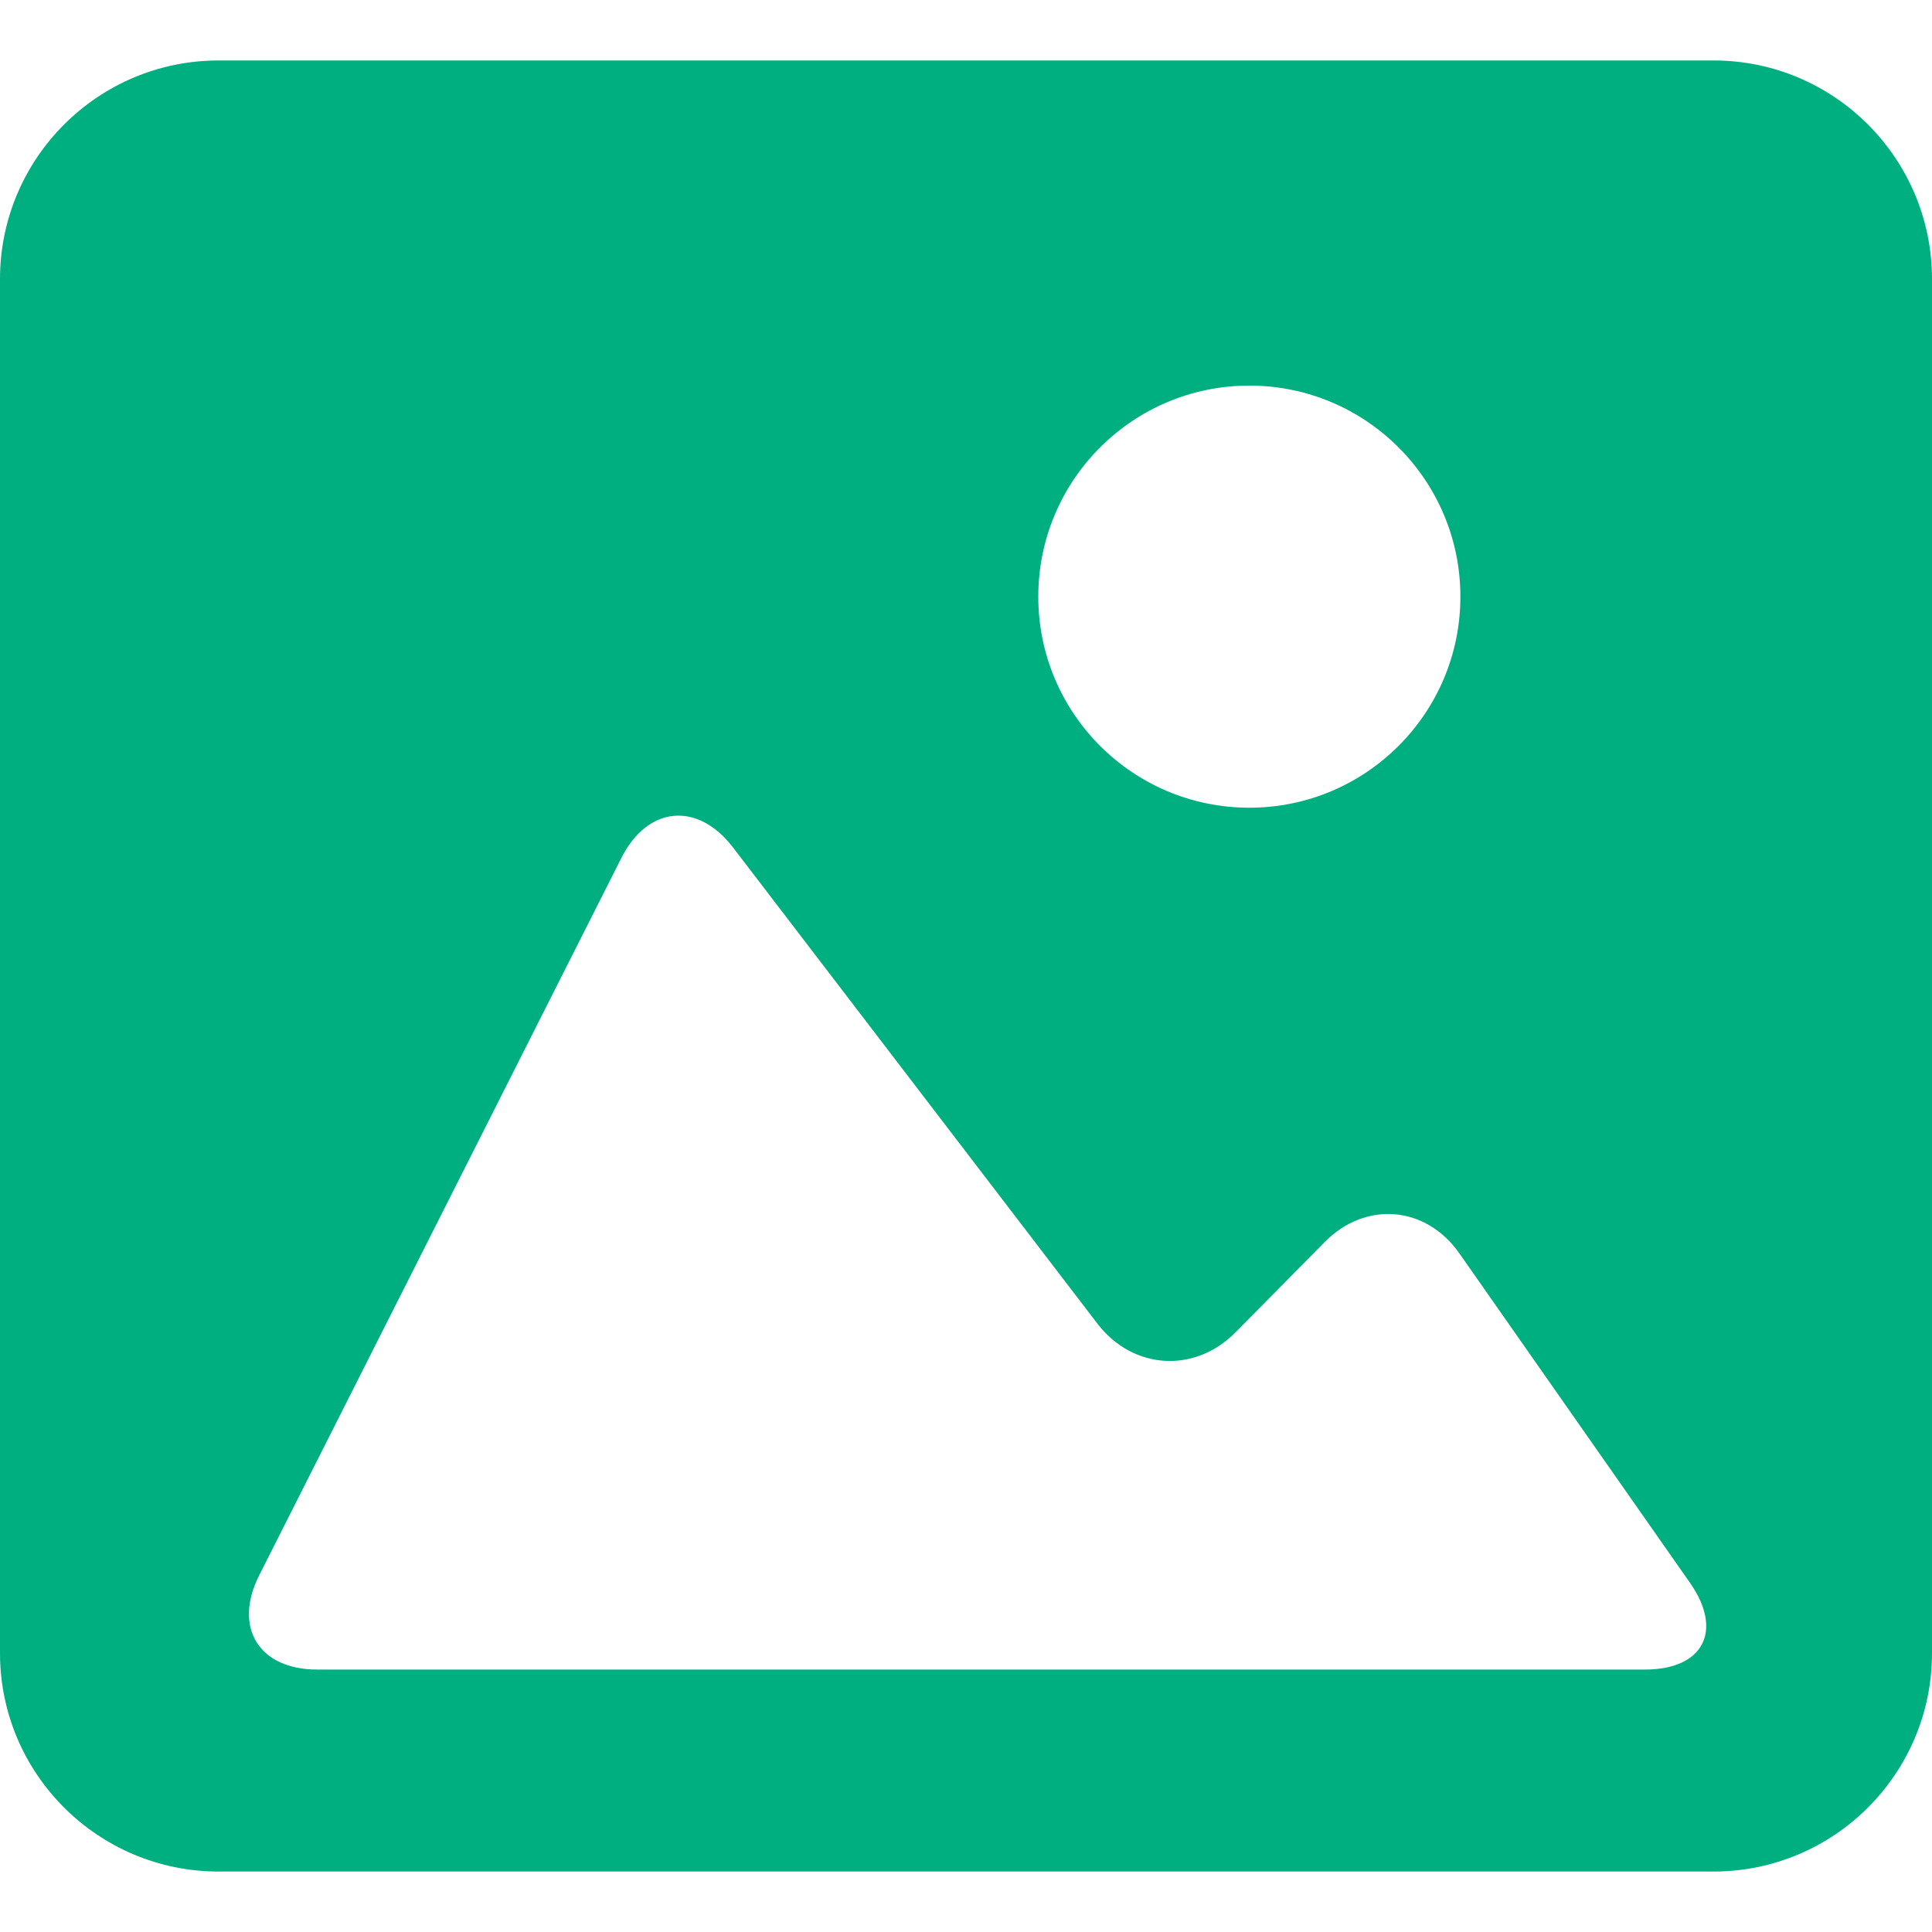 <svg xmlns="http://www.w3.org/2000/svg" viewBox="0 0 298.73 298.73" width="512" height="512"><path d="M264.959 9.35H33.787C15.153 9.35 0 24.498 0 43.154v212.461c0 18.634 15.153 33.766 33.787 33.766h231.171c18.634 0 33.771-15.132 33.771-33.766V43.154c.001-18.656-15.136-33.804-33.77-33.804zm-71.785 50.273c18.02 0 32.634 14.615 32.634 32.634s-14.615 32.634-32.634 32.634c-18.025 0-32.634-14.615-32.634-32.634s14.609-32.634 32.634-32.634zm61.189 198.526H49.039c-9.013 0-13.027-6.521-8.964-14.566l56.006-110.93c4.058-8.044 11.792-8.762 17.269-1.605l56.316 73.596c5.477 7.158 15.05 7.767 21.386 1.354l13.777-13.951c6.331-6.413 15.659-5.619 20.826 1.762l35.675 50.959c5.157 7.392 2.046 13.381-6.967 13.381z" data-original="#010002" class="active-path" data-old_color="#010002" fill="#00AF80"/></svg>